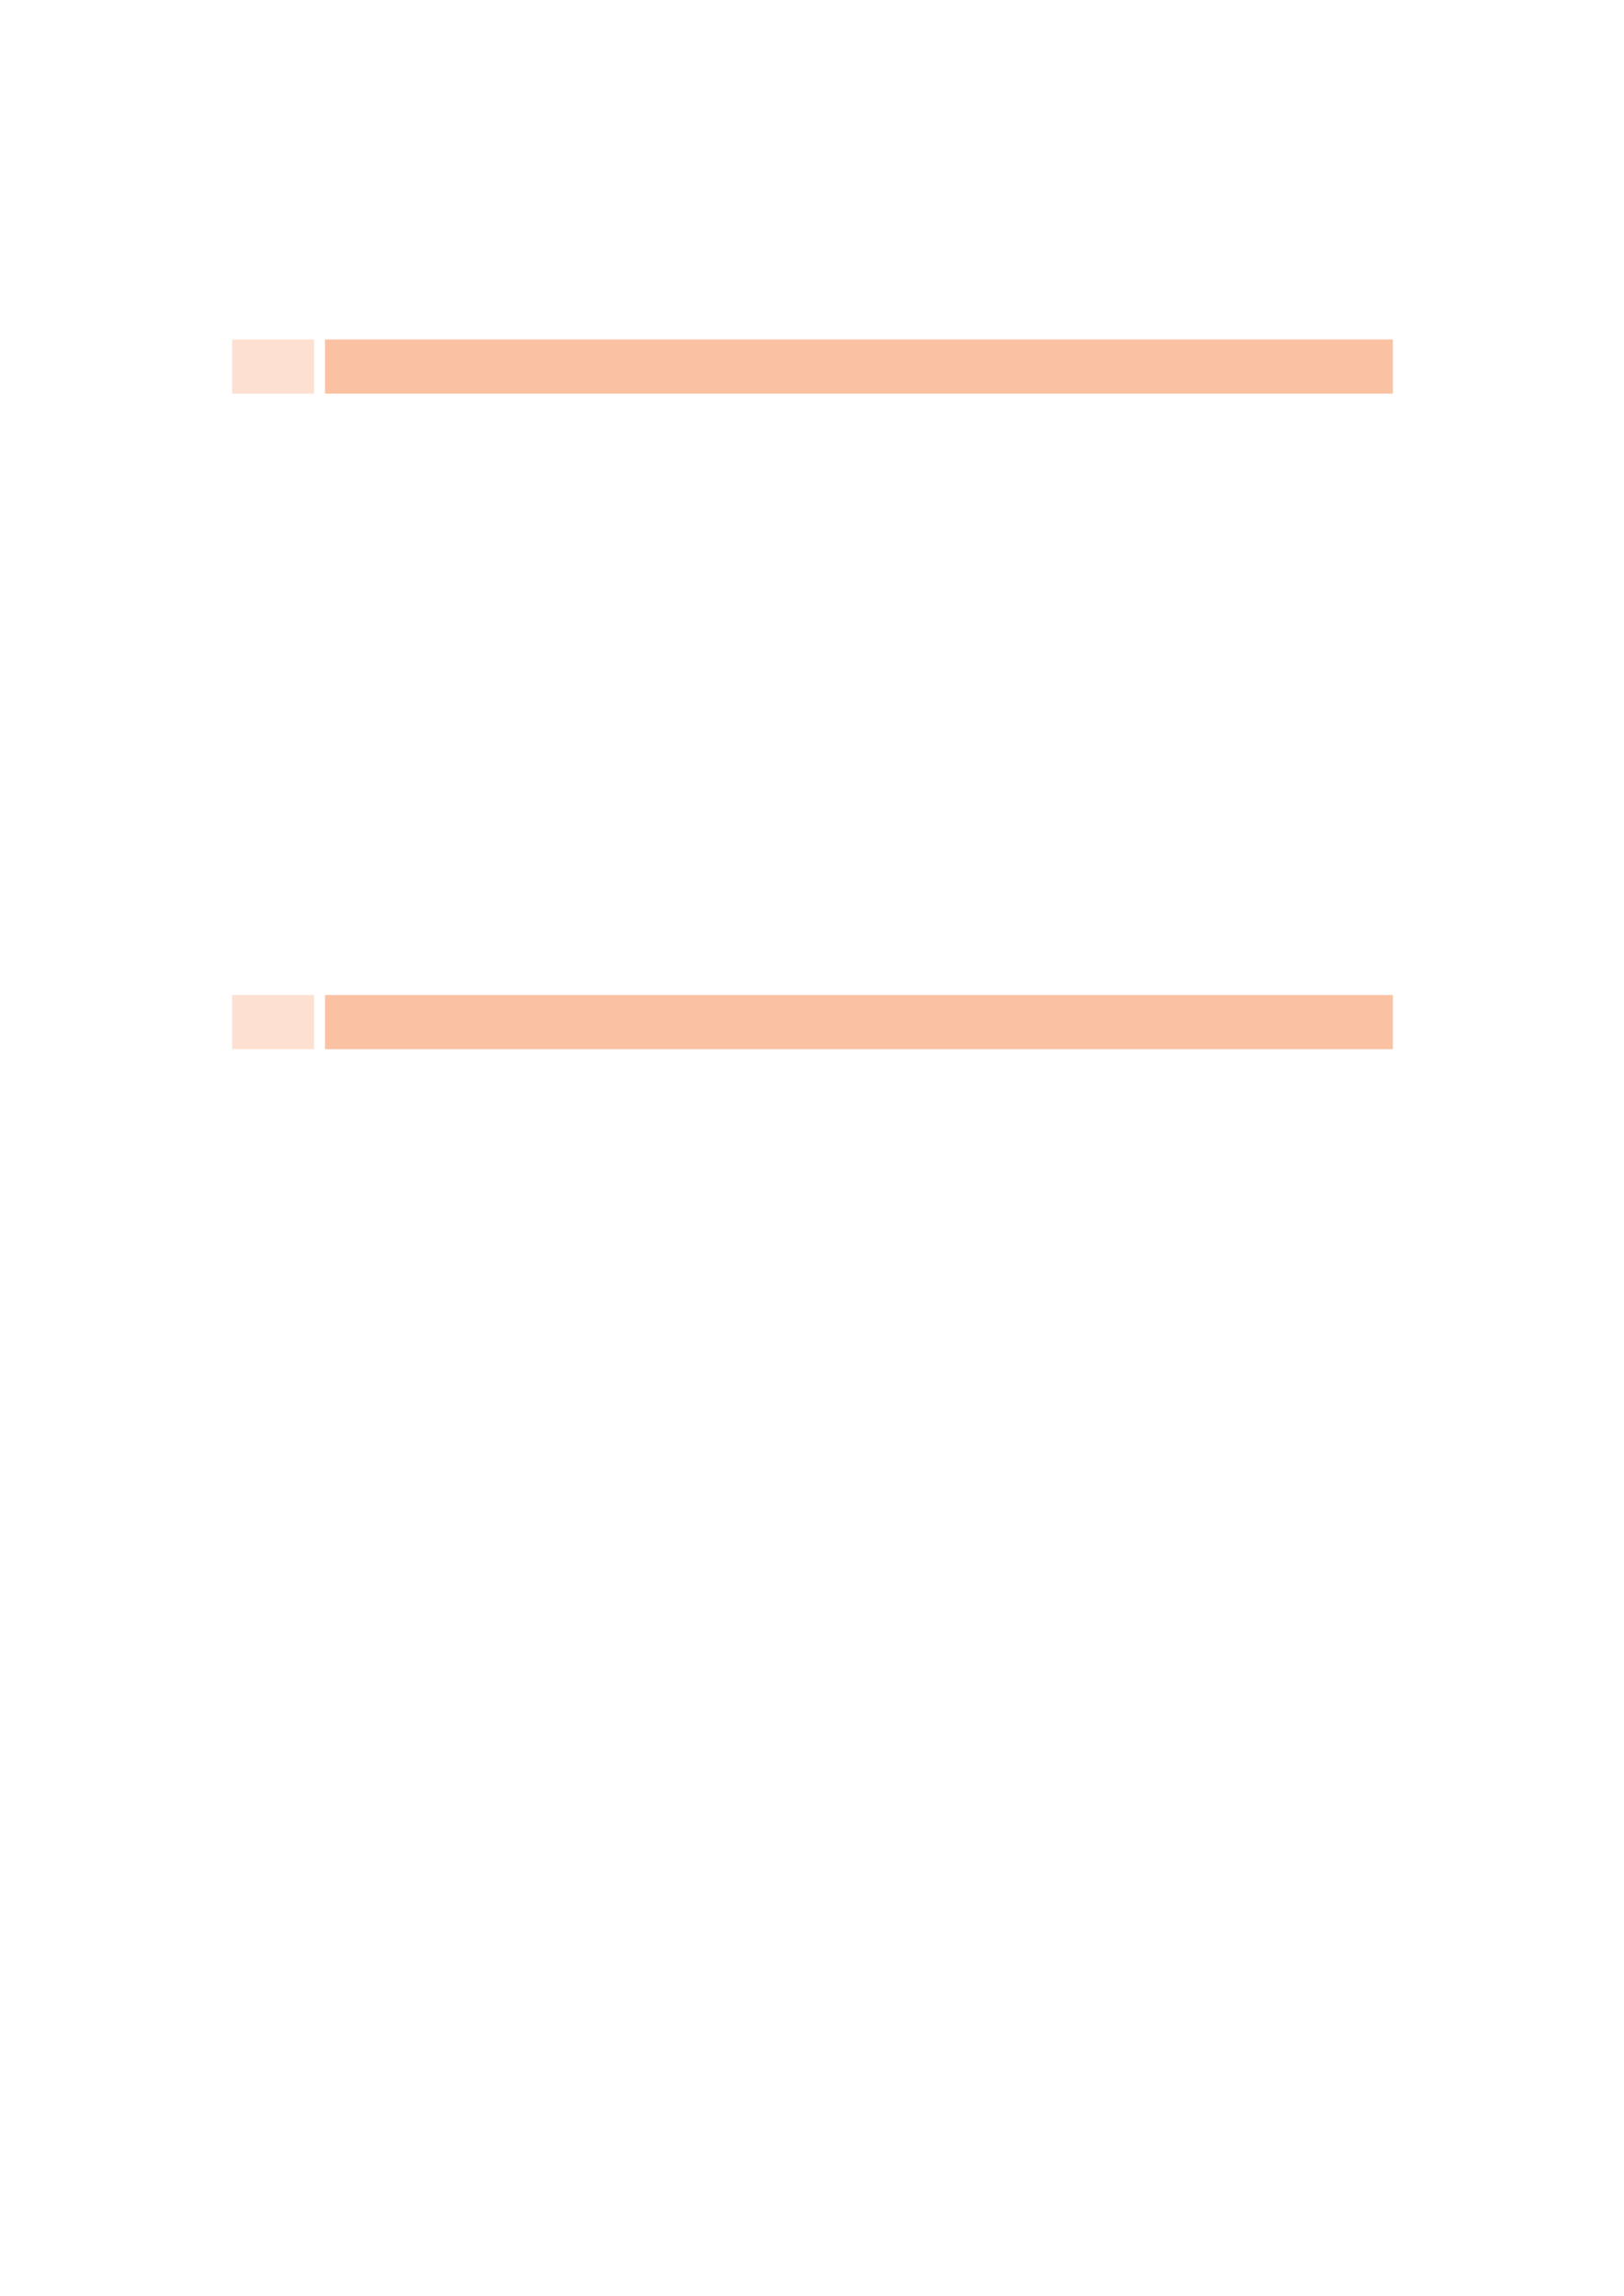 <svg xmlns="http://www.w3.org/2000/svg" xmlns:xlink="http://www.w3.org/1999/xlink" id="body_3" preserveAspectRatio="xMinYMin meet" viewBox="0 0 793 1121"><defs><clipPath id="1"><path id="" clip-rule="evenodd" transform="matrix(1 0 0 1 0 0)" d="M0 841L0 -0.89L0 -0.89L595.276 -0.89L595.276 -0.89L595.276 841L595.276 841L0 841z" /></clipPath></defs><g transform="matrix(1.333 0 0 1.333 0 0)"><g clip-path="url(#1)"><path id="96" transform="matrix(1 0 0 -1 0 841)" d="M85.039 696.827L115.07 696.827L115.07 716.669L85.039 716.669z" stroke="none" fill="#FDE0D1" fill-rule="nonzero" /><path id="99" transform="matrix(1 0 0 -1 0 841)" d="M119.055 696.827L510.236 696.827L510.236 716.669L119.055 716.669z" stroke="none" fill="#FAC2A3" fill-rule="nonzero" /><path id="611" transform="matrix(1 0 0 -1 0 841)" d="M85.039 456.724L115.07 456.724L115.07 476.566L85.039 476.566z" stroke="none" fill="#FDE0D1" fill-rule="nonzero" /><path id="615" transform="matrix(1 0 0 -1 0 841)" d="M119.055 456.724L510.236 456.724L510.236 476.566L119.055 476.566z" stroke="none" fill="#FAC2A3" fill-rule="nonzero" /></g></g></svg>